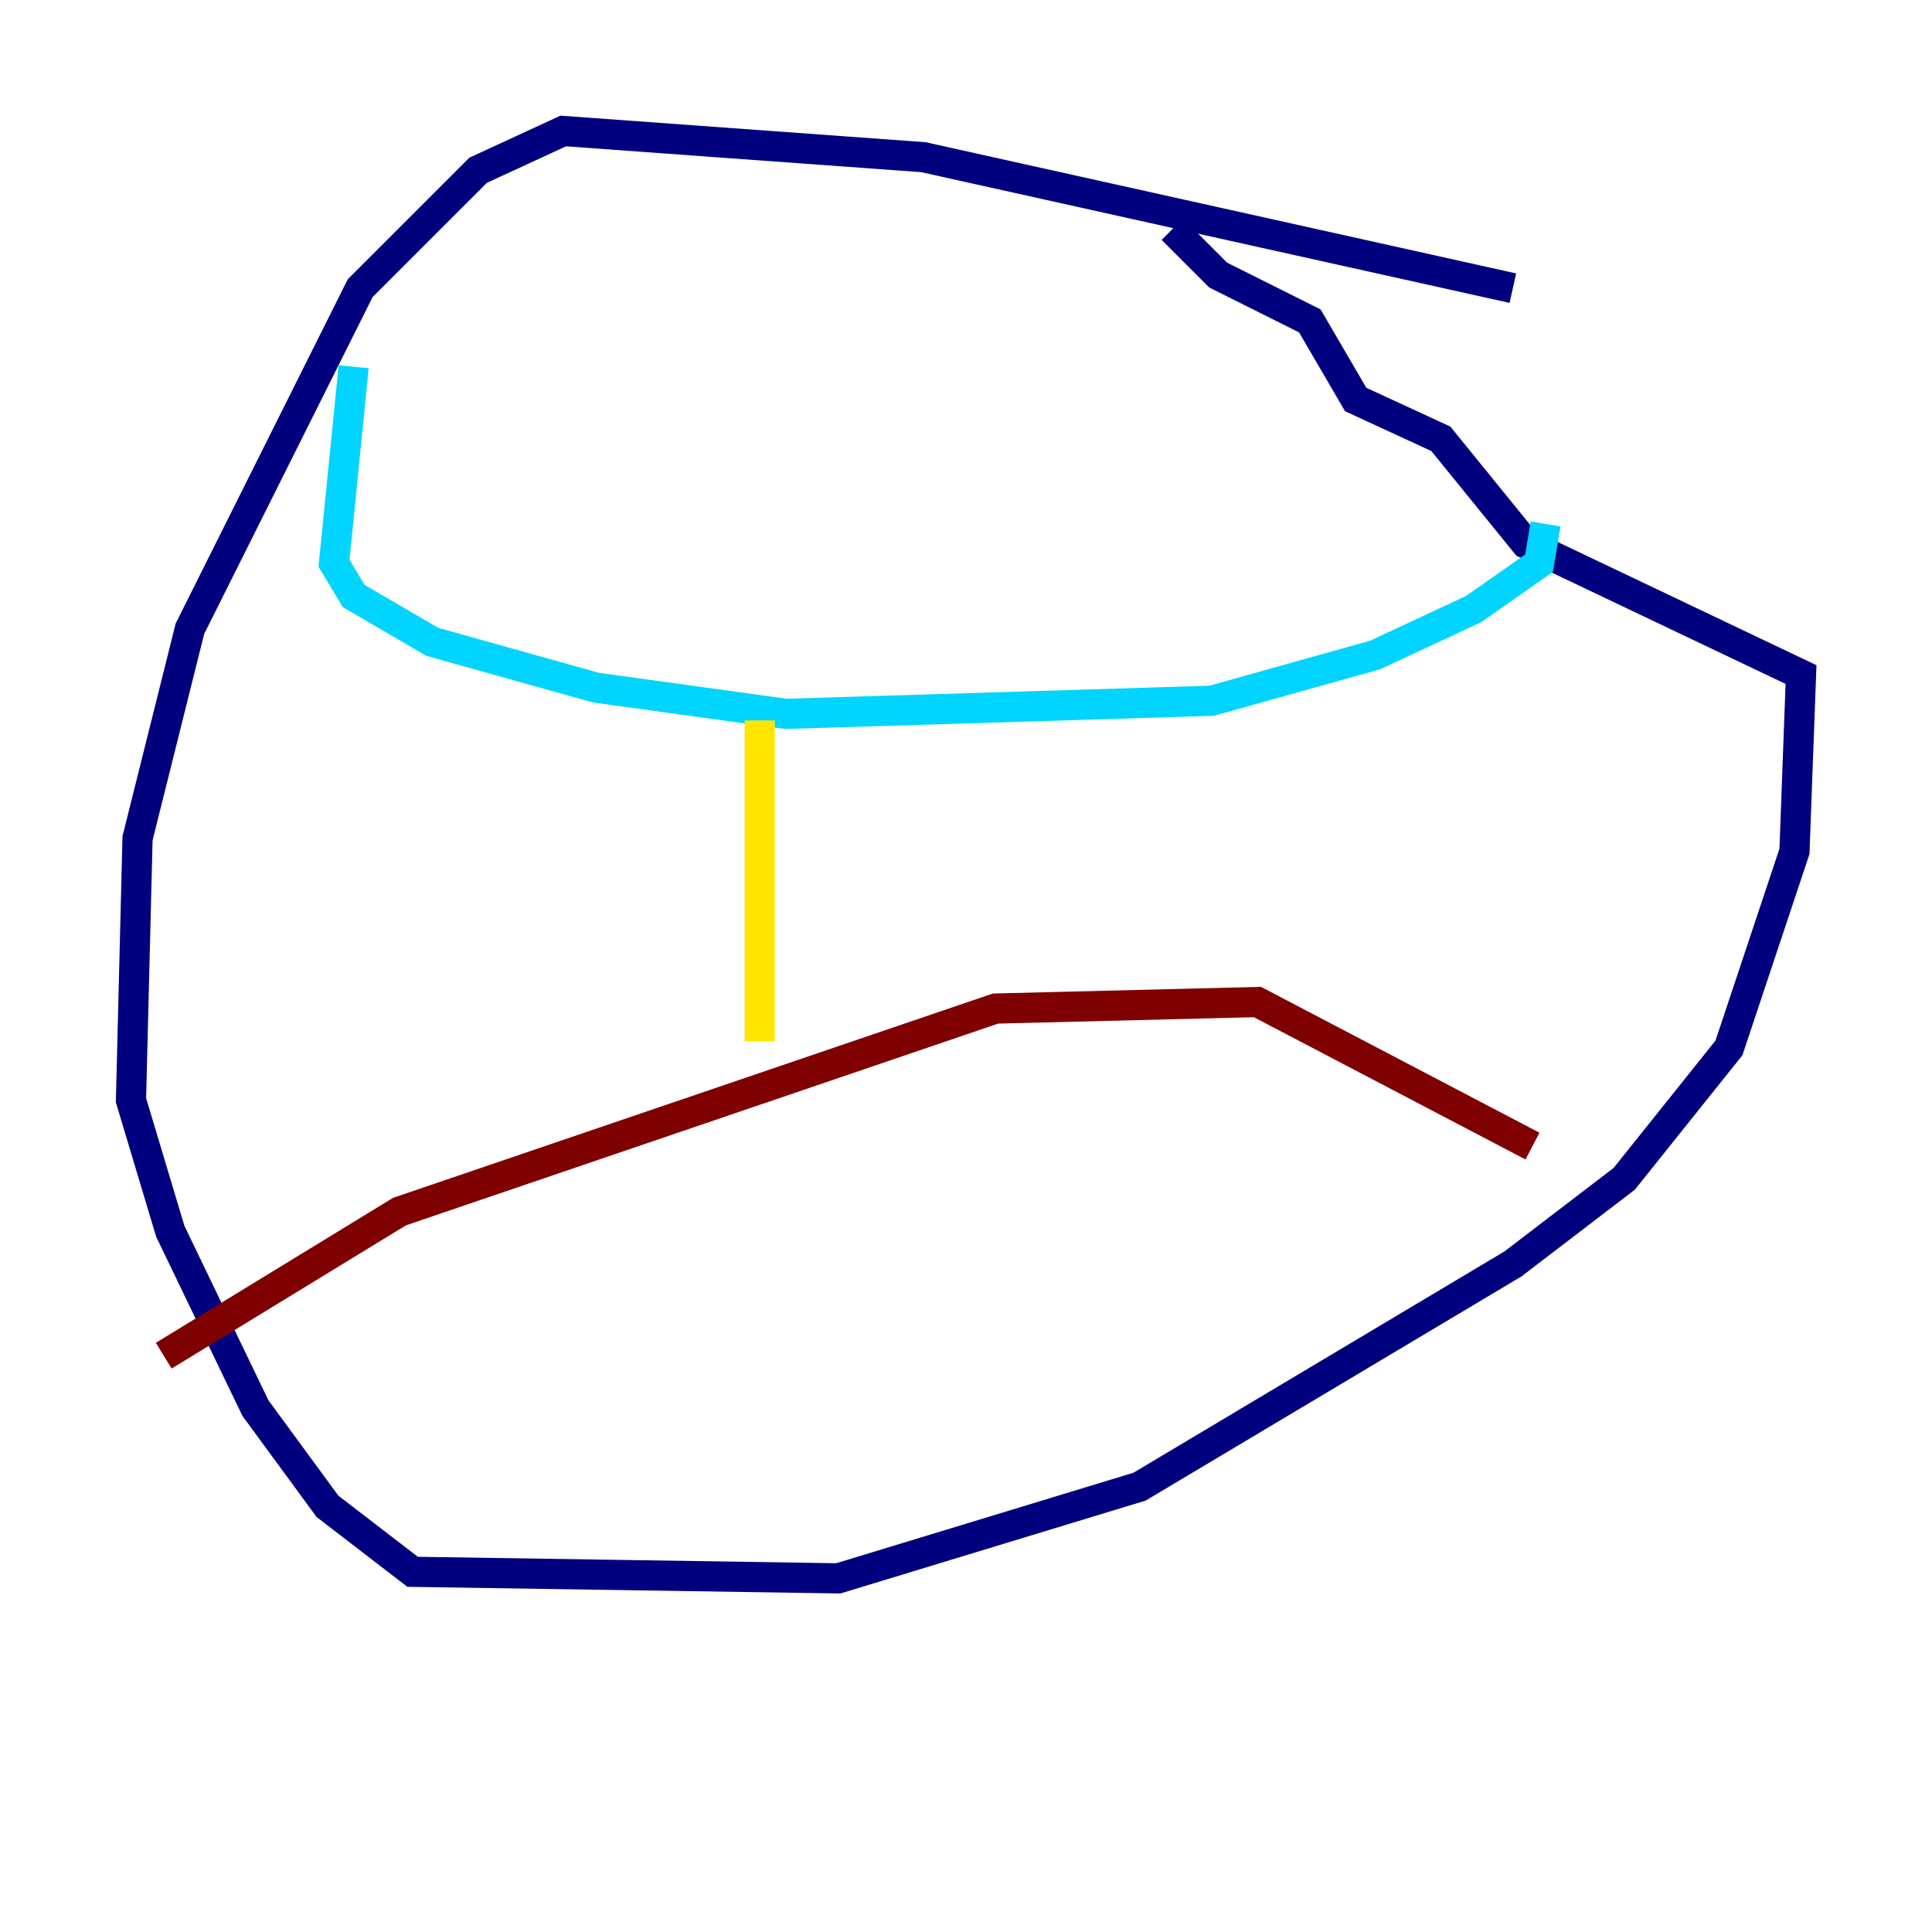 <?xml version="1.0" encoding="utf-8" ?>
<svg baseProfile="tiny" height="128" version="1.2" viewBox="0,0,128,128" width="128" xmlns="http://www.w3.org/2000/svg" xmlns:ev="http://www.w3.org/2001/xml-events" xmlns:xlink="http://www.w3.org/1999/xlink"><defs /><polyline fill="none" points="100.231,19.091 61.18,10.414 37.315,8.678 31.675,11.281 23.864,19.091 12.583,41.654 9.112,55.539 8.678,72.895 11.281,81.573 16.922,93.288 21.695,99.797 27.336,104.136 55.539,104.57 75.498,98.495 100.231,83.742 107.607,78.102 114.549,69.424 118.888,56.407 119.322,44.691 101.098,36.014 95.458,29.071 89.817,26.468 86.78,21.261 80.705,18.224 77.668,15.186" stroke="#00007f" stroke-width="2" /><polyline fill="none" points="23.43,24.298 22.129,37.315 23.43,39.485 28.637,42.522 39.485,45.559 52.068,47.295 80.271,46.427 91.119,43.39 97.627,40.352 101.966,37.315 102.4,34.712" stroke="#00d4ff" stroke-width="2" /><polyline fill="none" points="50.332,47.729 50.332,68.99" stroke="#ffe500" stroke-width="2" /><polyline fill="none" points="10.848,89.817 26.468,80.271 65.953,66.82 83.308,66.386 101.532,75.932" stroke="#7f0000" stroke-width="2" /></svg>